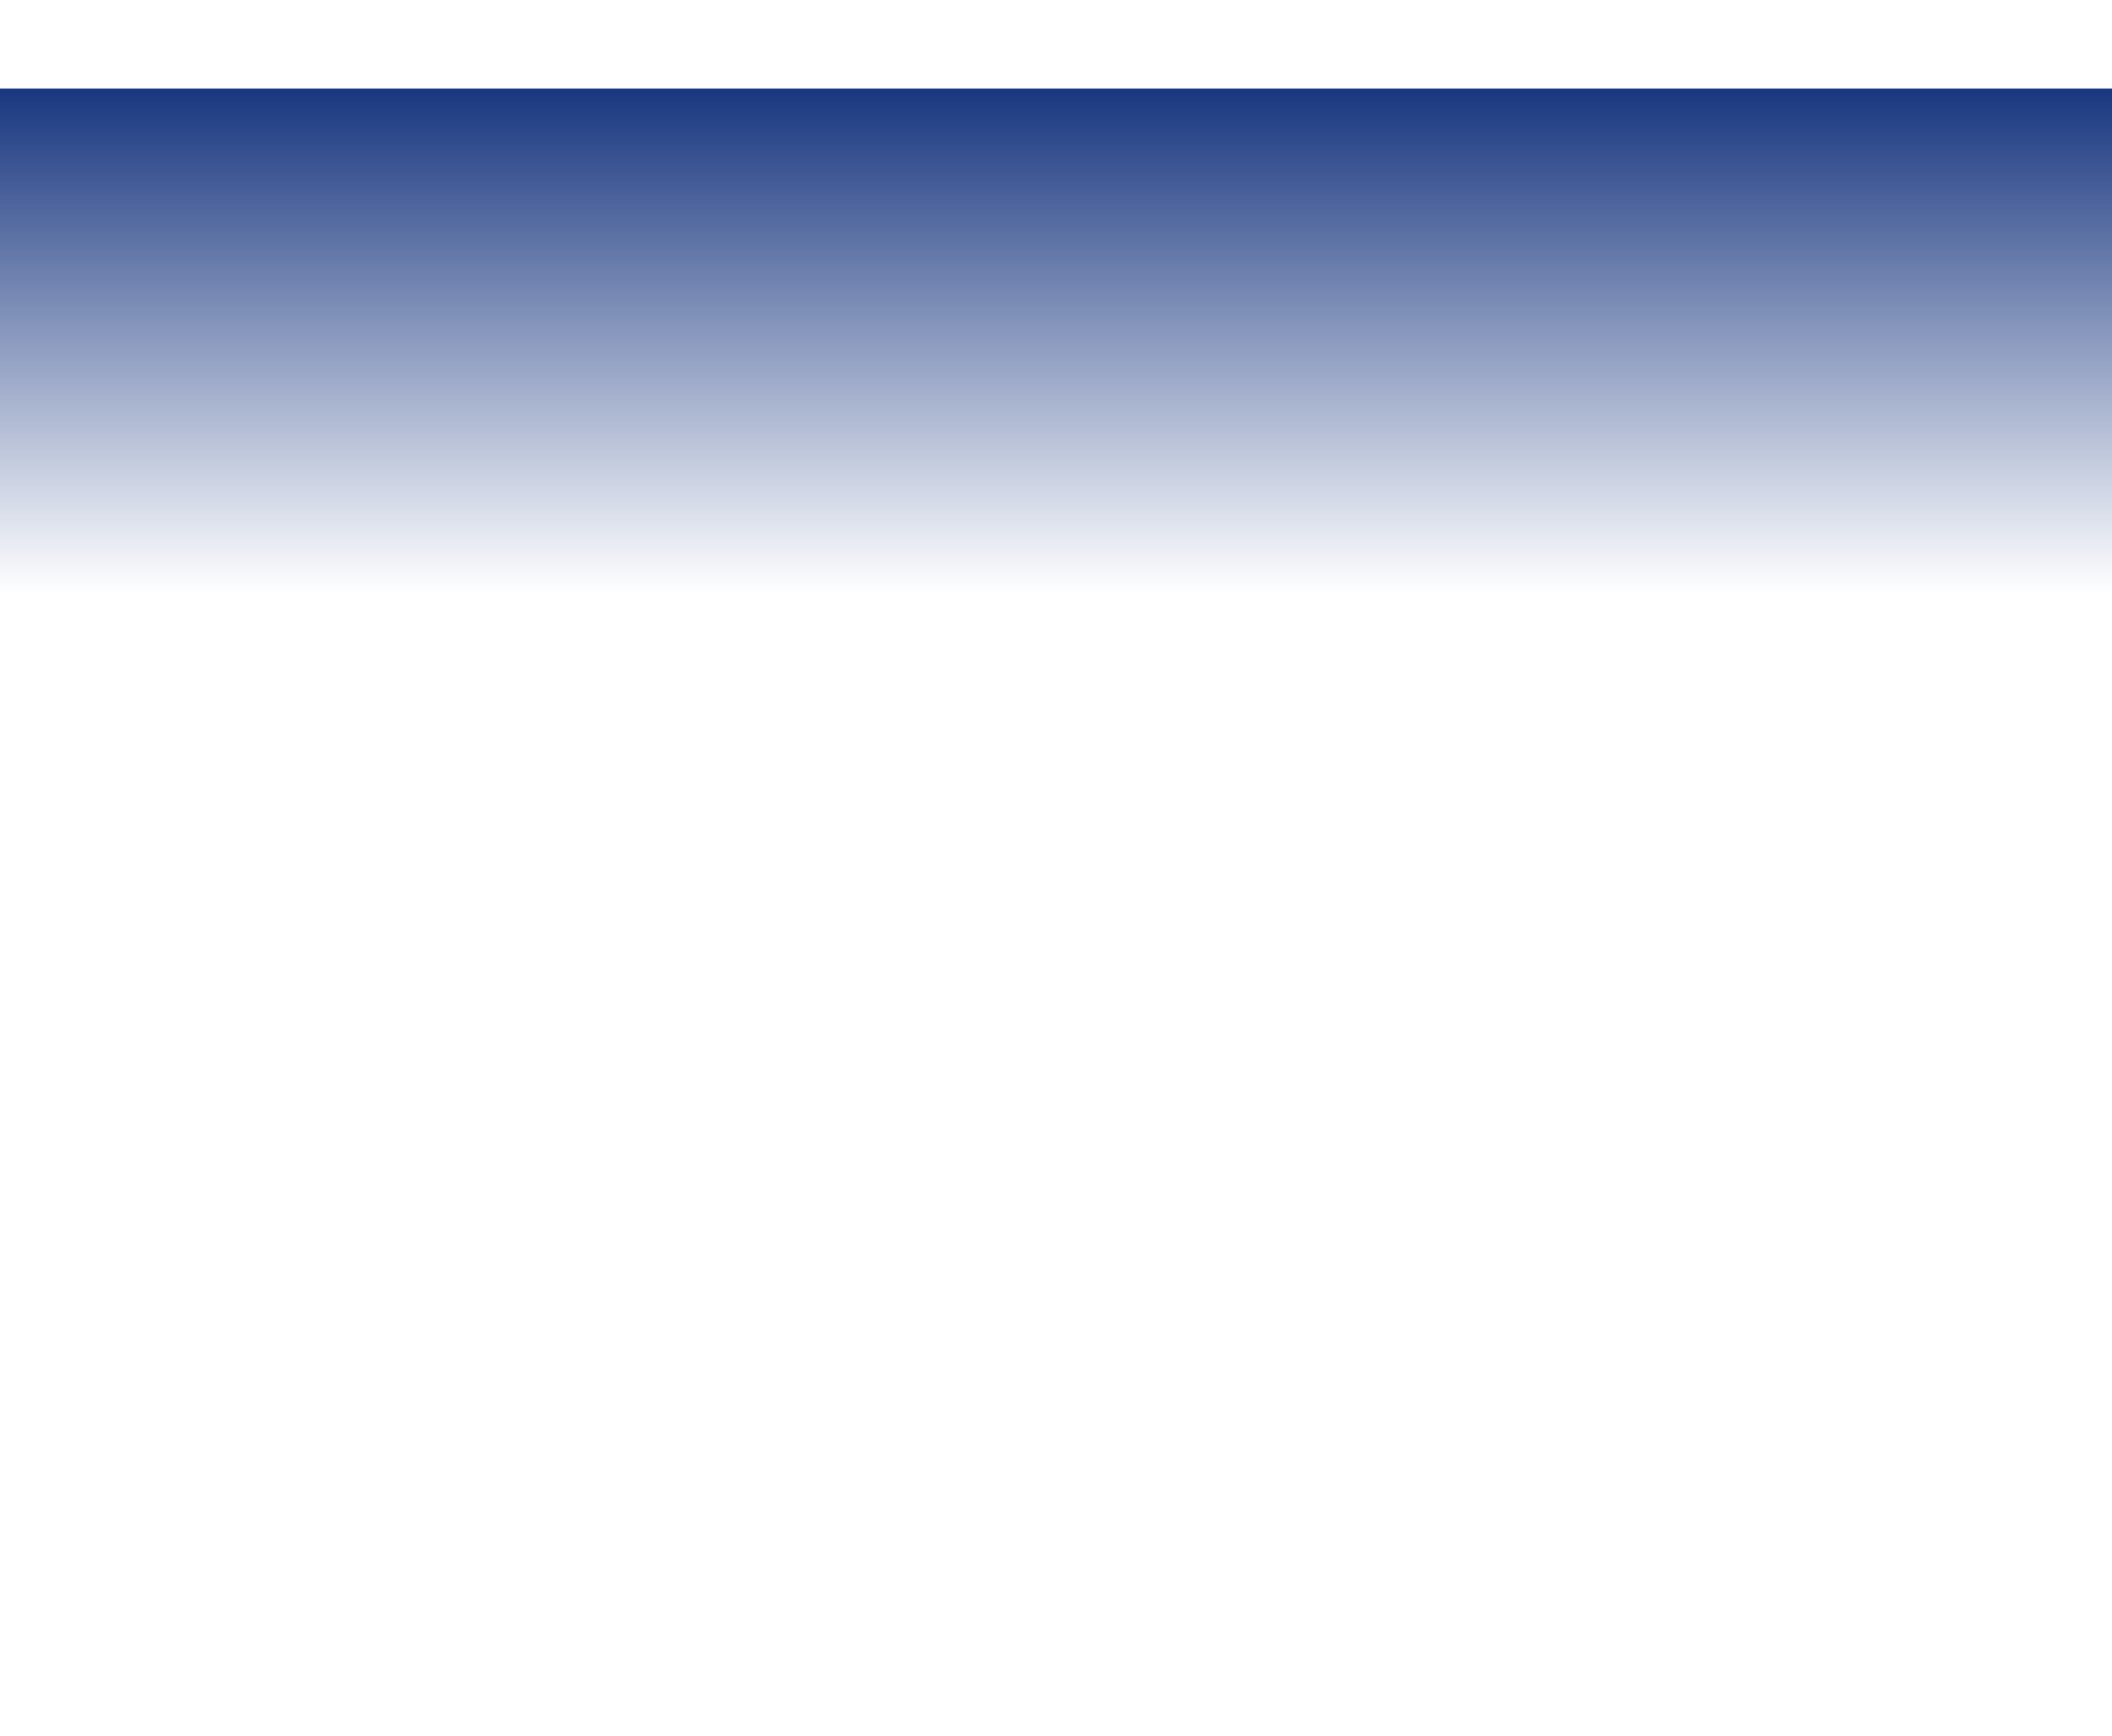 <svg width="382" height="314" viewBox="0 0 382 314" xmlns="http://www.w3.org/2000/svg">
    <defs>
        <linearGradient x1="50%" y1="0%" x2="50%" y2="29%" id="xb7bfd38ja">
            <stop stop-color="#1A3880" offset="0%"/>
            <stop stop-color="#1A3880" stop-opacity="0" offset="100%"></stop>
        </linearGradient>
        <filter x="-23.2%" y="-29.2%" width="146.4%" height="158.3%" filterUnits="objectBoundingBox" id="ix573glgob">
            <feOffset dy="16" in="SourceAlpha" result="shadowOffsetOuter1"/>
            <feGaussianBlur stdDeviation="12.5" in="shadowOffsetOuter1" result="shadowBlurOuter1"/>
            <feColorMatrix values="0 0 0 0 0 0 0 0 0 0 0 0 0 0 0 0 0 0 0.249 0" in="shadowBlurOuter1" result="shadowMatrixOuter1"/>
            <feMerge>
                <feMergeNode in="shadowMatrixOuter1"/>
                <feMergeNode in="SourceGraphic"/>
            </feMerge>
        </filter>
    </defs>
    <g filter="url(#ix573glgob)" fill="url(#xb7bfd38ja)" fill-rule="evenodd">
        <rect width="382" height="314"/>
    </g>
</svg>

